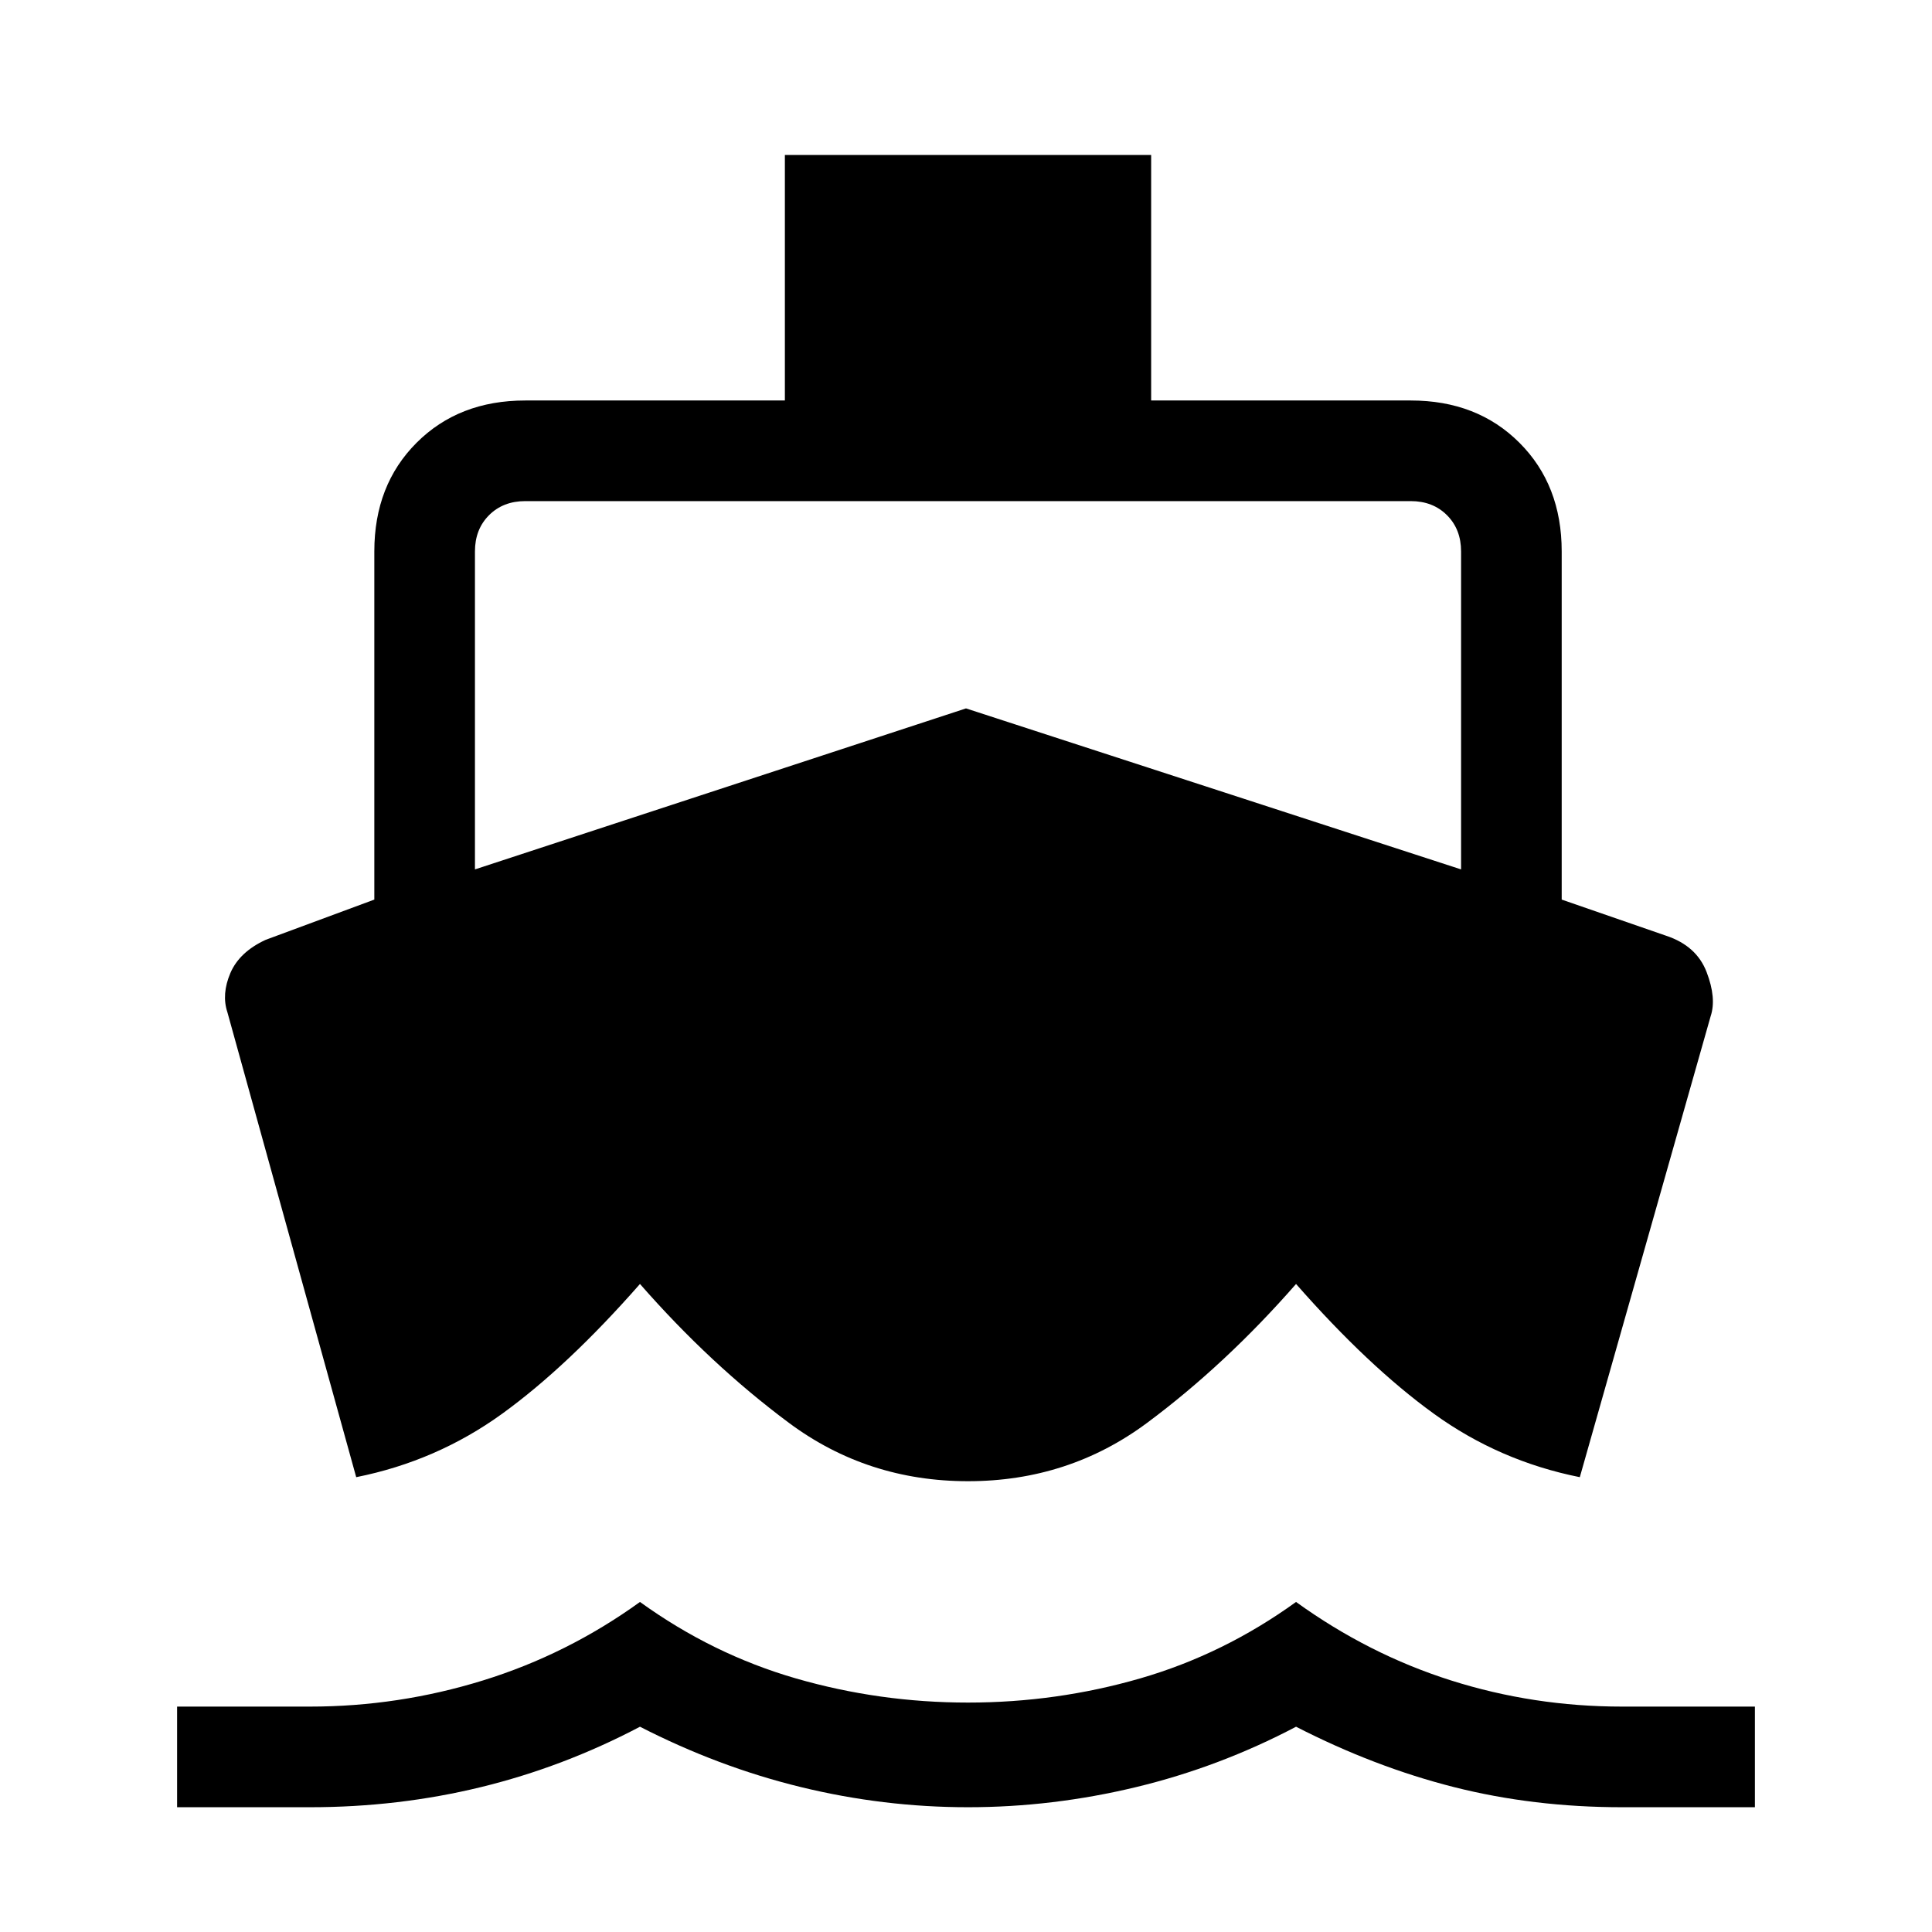 <svg xmlns="http://www.w3.org/2000/svg" height="24" width="24"><path d="M4.425 18.35 2.825 12.575Q2.75 12.35 2.862 12.087Q2.975 11.825 3.3 11.675L4.65 11.175V6.85Q4.65 6.025 5.175 5.5Q5.7 4.975 6.525 4.975H9.75V1.925H14.3V4.975H17.525Q18.35 4.975 18.875 5.5Q19.4 6.025 19.4 6.85V11.175L20.7 11.625Q21.075 11.75 21.2 12.075Q21.325 12.4 21.25 12.625L19.625 18.35Q18.625 18.15 17.812 17.562Q17 16.975 16.1 15.95Q15.225 16.95 14.25 17.675Q13.275 18.4 12.025 18.4Q10.775 18.4 9.8 17.675Q8.825 16.95 7.95 15.95Q7.05 16.975 6.238 17.562Q5.425 18.15 4.425 18.35ZM2.2 22.45V21.2H3.85Q4.95 21.2 6 20.875Q7.05 20.55 7.95 19.9Q8.85 20.55 9.887 20.85Q10.925 21.15 12.025 21.15Q13.125 21.15 14.163 20.85Q15.2 20.55 16.1 19.9Q17 20.55 18.025 20.875Q19.05 21.2 20.15 21.2H21.8V22.45H20.15Q19.05 22.45 18.062 22.2Q17.075 21.95 16.1 21.45Q15.15 21.95 14.113 22.2Q13.075 22.45 12.025 22.45Q10.975 22.45 9.95 22.2Q8.925 21.95 7.95 21.45Q7 21.95 5.975 22.2Q4.95 22.45 3.85 22.45ZM5.9 10.8 12 8.8 18.15 10.8V6.85Q18.15 6.575 17.975 6.4Q17.8 6.225 17.525 6.225H6.525Q6.25 6.225 6.075 6.4Q5.9 6.575 5.9 6.85Z"/></svg>